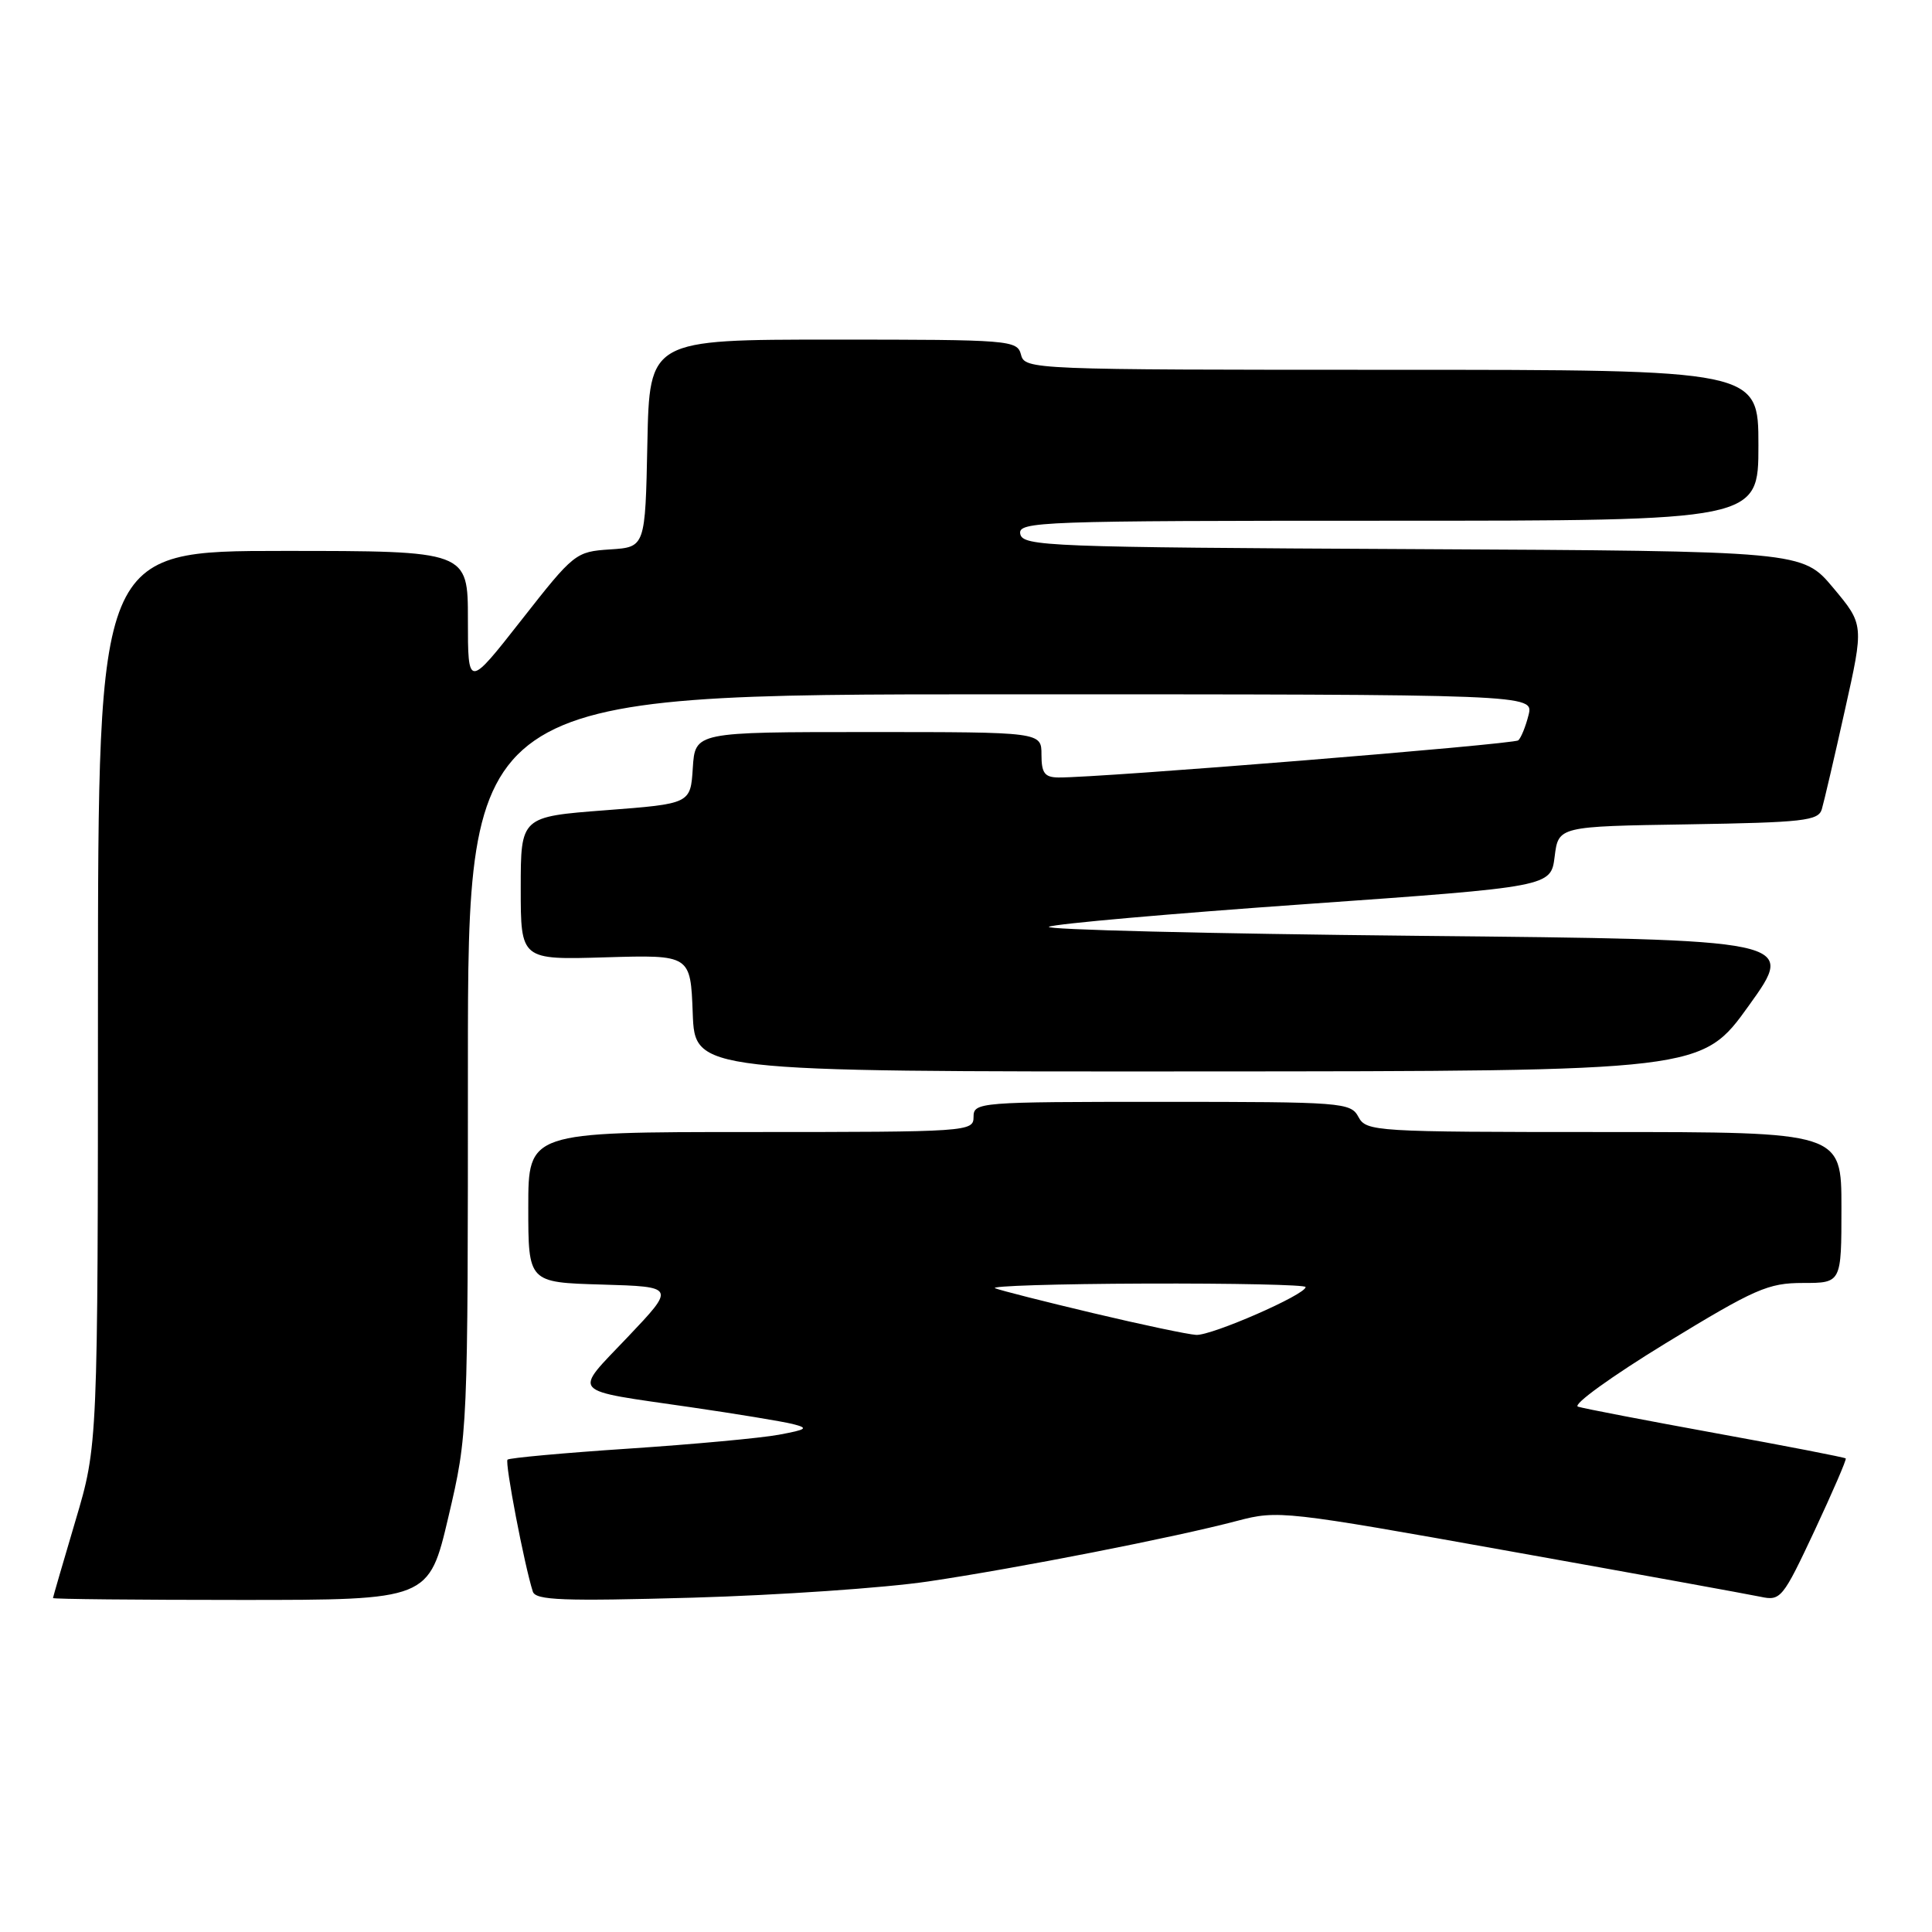 <?xml version="1.0" encoding="UTF-8" standalone="no"?>
<!DOCTYPE svg PUBLIC "-//W3C//DTD SVG 1.1//EN" "http://www.w3.org/Graphics/SVG/1.1/DTD/svg11.dtd" >
<svg xmlns="http://www.w3.org/2000/svg" xmlns:xlink="http://www.w3.org/1999/xlink" version="1.1" viewBox="0 0 256 256">
 <g >
 <path fill="currentColor"
d=" M 59.42 200.98 C 62.00 189.96 62.00 189.96 62.00 140.98 C 62.00 92.00 62.00 92.00 132.61 92.00 C 203.22 92.00 203.22 92.00 202.54 94.75 C 202.16 96.26 201.55 97.77 201.18 98.10 C 200.56 98.63 145.58 103.08 140.25 103.02 C 138.42 103.00 138.00 102.44 138.00 100.00 C 138.00 97.00 138.00 97.00 115.05 97.00 C 92.11 97.00 92.11 97.00 91.80 101.75 C 91.50 106.50 91.50 106.50 80.25 107.36 C 69.00 108.22 69.00 108.22 69.00 117.70 C 69.00 127.19 69.00 127.19 80.25 126.85 C 91.50 126.52 91.50 126.52 91.79 134.26 C 92.08 142.00 92.08 142.00 158.79 141.97 C 225.50 141.94 225.50 141.94 231.75 133.22 C 238.01 124.50 238.01 124.50 187.75 124.00 C 160.11 123.72 138.18 123.18 139.00 122.80 C 139.82 122.41 155.12 121.06 173.00 119.80 C 205.50 117.50 205.50 117.50 206.00 113.50 C 206.50 109.50 206.50 109.50 223.69 109.23 C 238.96 108.98 240.94 108.76 241.40 107.23 C 241.68 106.28 243.06 100.39 244.45 94.13 C 246.99 82.77 246.99 82.77 242.91 77.89 C 238.83 73.02 238.83 73.02 187.18 72.76 C 138.90 72.52 135.51 72.39 135.19 70.75 C 134.87 69.10 137.73 69.00 183.93 69.00 C 233.00 69.00 233.00 69.00 233.00 59.00 C 233.00 49.00 233.00 49.00 184.41 49.00 C 136.65 49.00 135.80 48.97 135.29 47.00 C 134.78 45.07 133.93 45.00 110.41 45.00 C 86.06 45.00 86.06 45.00 85.78 58.75 C 85.50 72.50 85.50 72.50 80.85 72.80 C 76.28 73.10 76.06 73.27 69.10 82.15 C 62.00 91.20 62.00 91.20 62.00 82.10 C 62.00 73.00 62.00 73.00 37.50 73.00 C 13.00 73.00 13.00 73.00 12.98 132.25 C 12.97 191.50 12.97 191.50 10.00 201.50 C 8.37 207.00 7.03 211.61 7.02 211.75 C 7.01 211.89 18.21 212.00 31.92 212.00 C 56.83 212.00 56.83 212.00 59.42 200.98 Z  M 123.00 209.55 C 134.82 207.80 155.71 203.70 163.98 201.51 C 169.32 200.10 170.24 200.20 199.98 205.53 C 216.77 208.53 231.75 211.26 233.28 211.58 C 235.95 212.15 236.22 211.81 240.43 202.84 C 242.83 197.70 244.70 193.39 244.57 193.25 C 244.44 193.11 236.72 191.61 227.42 189.92 C 218.11 188.22 209.87 186.64 209.09 186.39 C 208.32 186.14 213.56 182.36 220.74 177.97 C 232.56 170.76 234.28 170.00 238.90 170.00 C 244.00 170.00 244.00 170.00 244.00 160.00 C 244.00 150.00 244.00 150.00 212.54 150.00 C 182.09 150.00 181.04 149.93 180.00 148.00 C 178.97 146.08 177.91 146.00 153.96 146.00 C 129.67 146.00 129.00 146.05 129.00 148.00 C 129.00 149.95 128.33 150.00 99.50 150.00 C 70.00 150.00 70.00 150.00 70.00 159.96 C 70.00 169.93 70.00 169.93 79.75 170.21 C 89.50 170.50 89.50 170.50 83.18 177.16 C 75.89 184.84 75.22 184.09 91.50 186.46 C 97.55 187.34 103.62 188.34 105.00 188.68 C 107.19 189.23 106.96 189.41 103.20 190.11 C 100.84 190.55 91.88 191.38 83.29 191.95 C 74.70 192.52 67.49 193.18 67.25 193.41 C 66.87 193.79 69.48 207.40 70.60 210.89 C 70.97 212.05 74.57 212.18 91.77 211.70 C 103.17 211.37 117.22 210.41 123.00 209.55 Z  M 144.86 174.00 C 138.46 172.48 132.61 171.00 131.86 170.70 C 131.11 170.40 140.06 170.12 151.75 170.08 C 163.44 170.04 173.00 170.24 173.00 170.54 C 173.00 171.55 160.52 177.00 158.50 176.88 C 157.40 176.82 151.26 175.52 144.86 174.00 Z "/>
</g>
</svg>